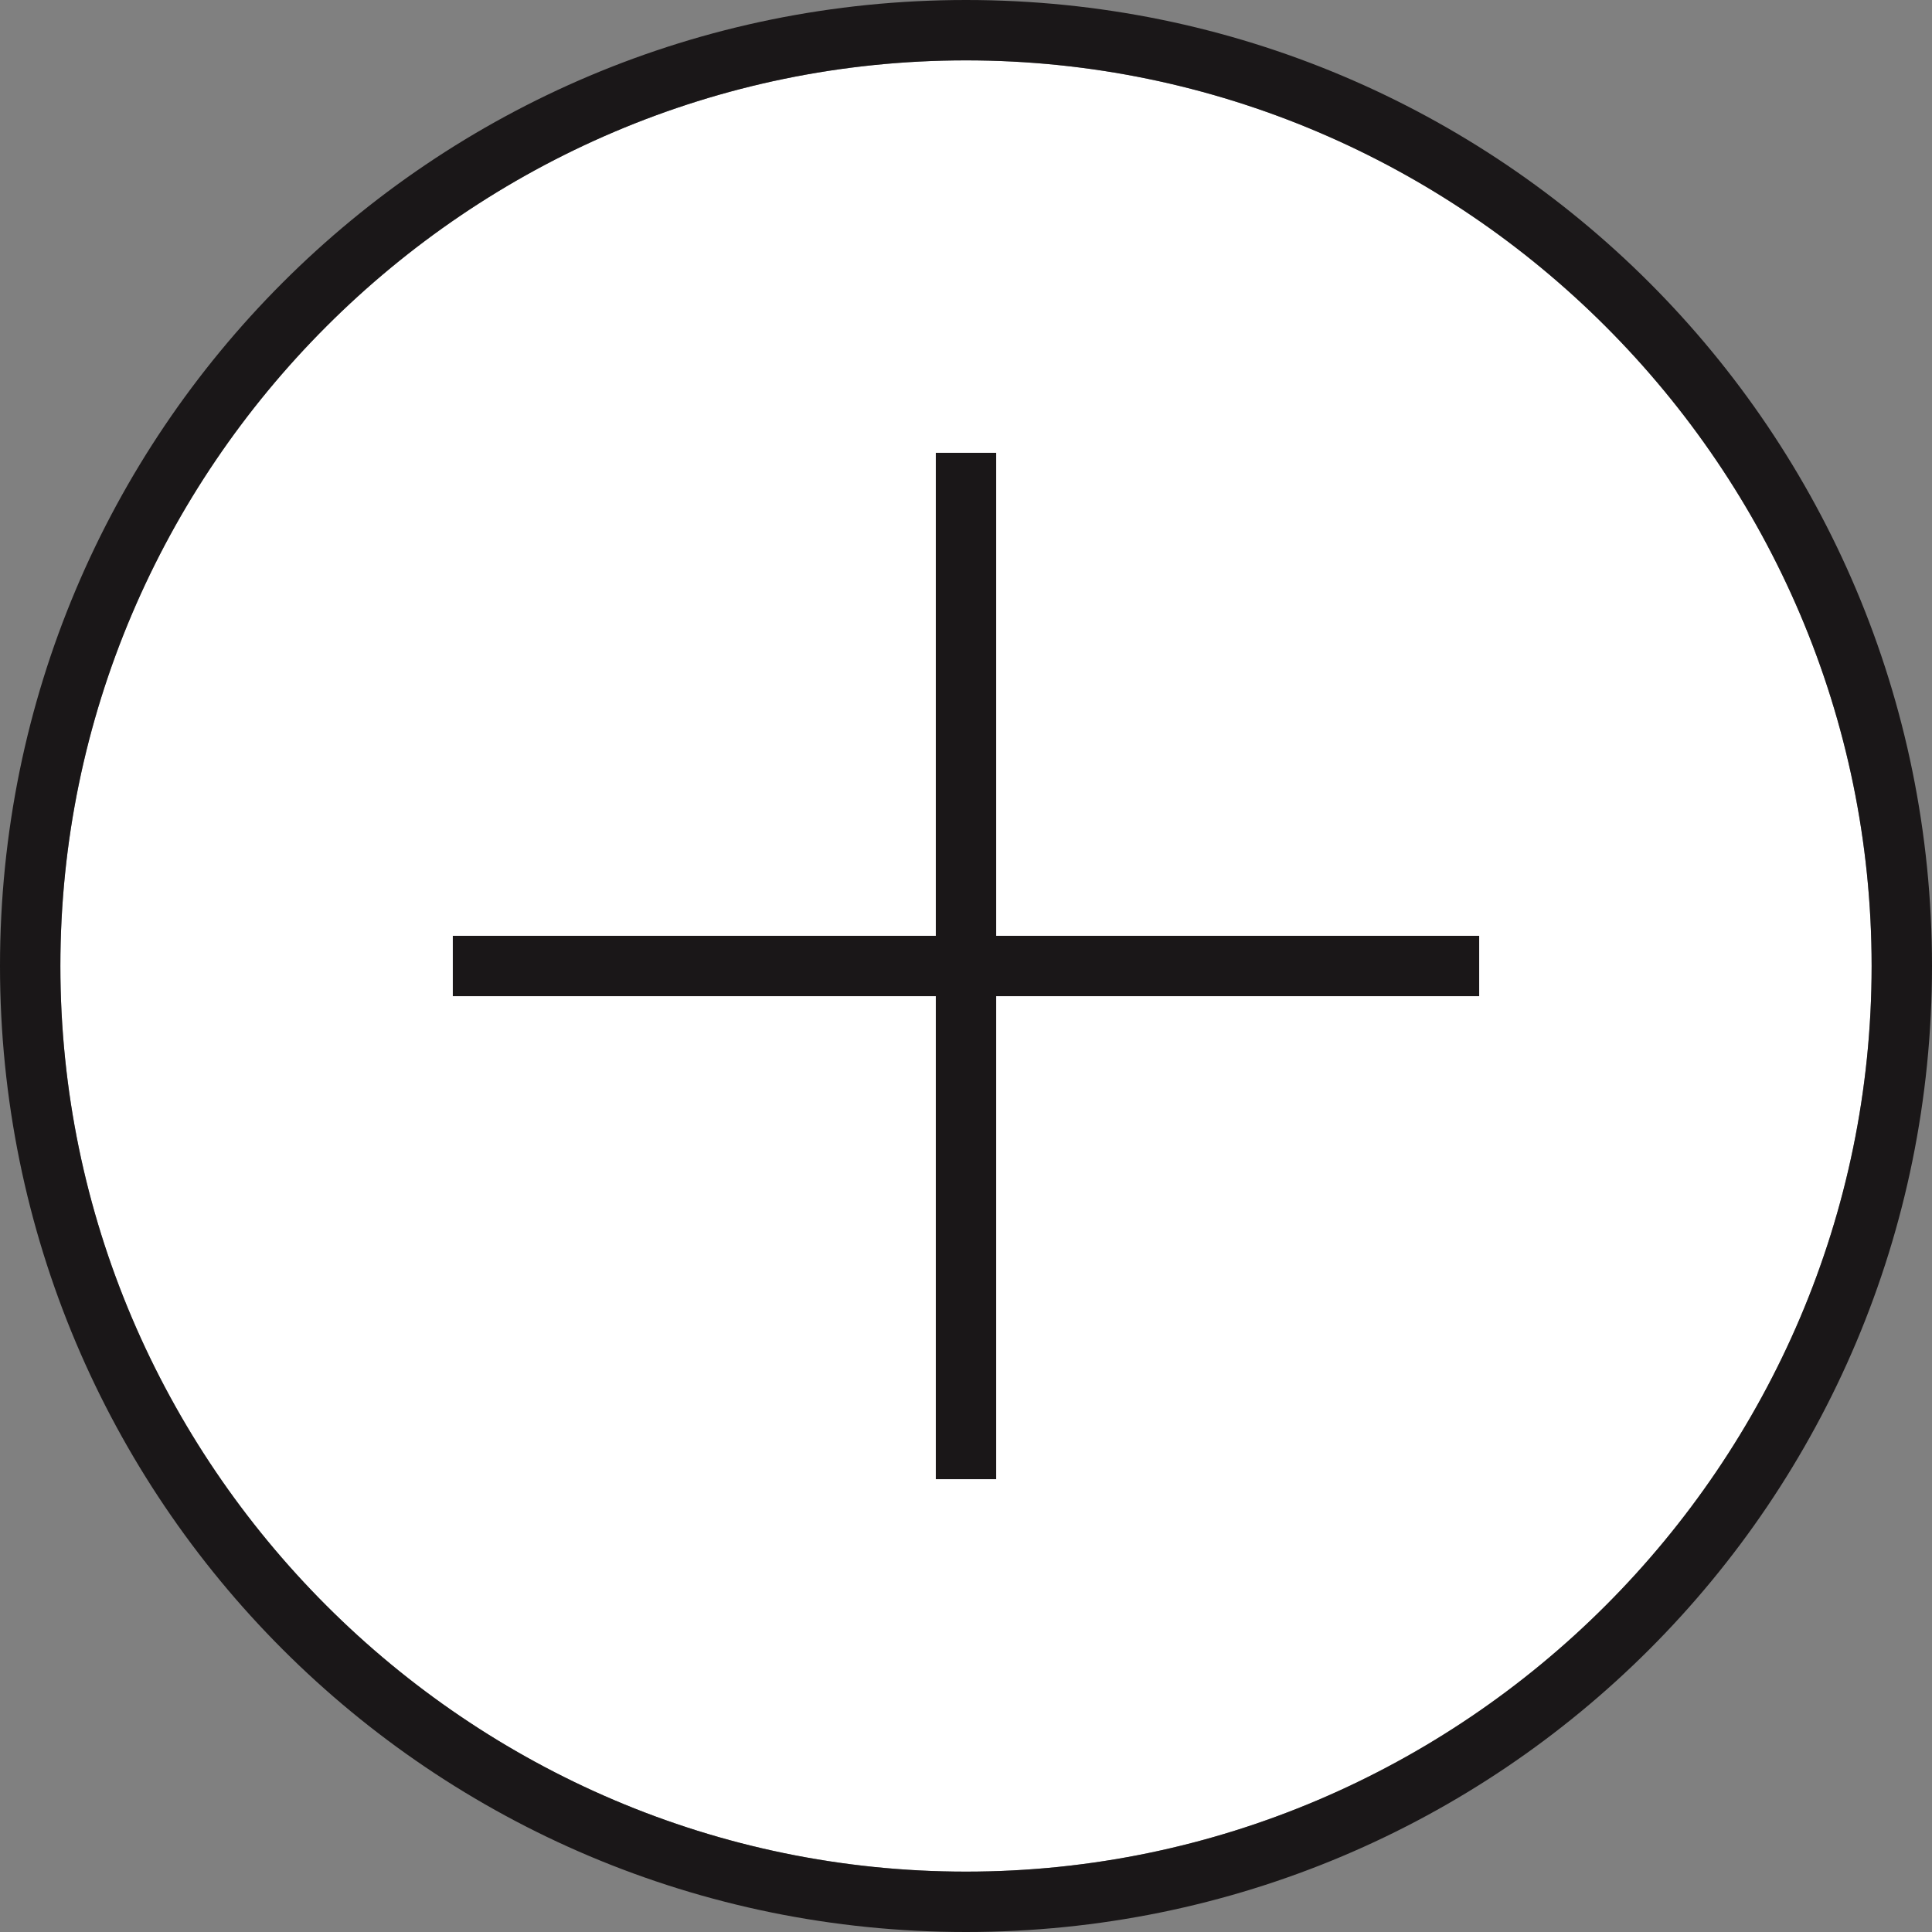 <!-- Uploaded to: SVG Repo, www.svgrepo.com, Transformed by: SVG Repo Mixer Tools -->
<svg width="32px" height="32px" viewBox="0 0 1024 1024" version="1.1" xmlns="http://www.w3.org/2000/svg">
  <rect x="0" y="0" width="1024" height="1024" fill="#808080" stroke="none"/>
  <g>
    <path fill="#fff" d="M512 32C248 32 32 248 32 512s216 480 480 480 480-216 480-480S776 32 512 32z"/>
    <path fill="#1a1718" d="M512 0C228.8 0 0 228.8 0 512s228.8 512 512 512 512-228.8 512-512S795.2 0 512 0z m0 992C248 992 32 776 32 512S248 32 512 32s480 216 480 480-216 480-480 480z"/>
    <path fill="#1a1718" d="M784 496H528V240h-32v256H240v32h256v256h32V528h256z"/>
  </g>
</svg>